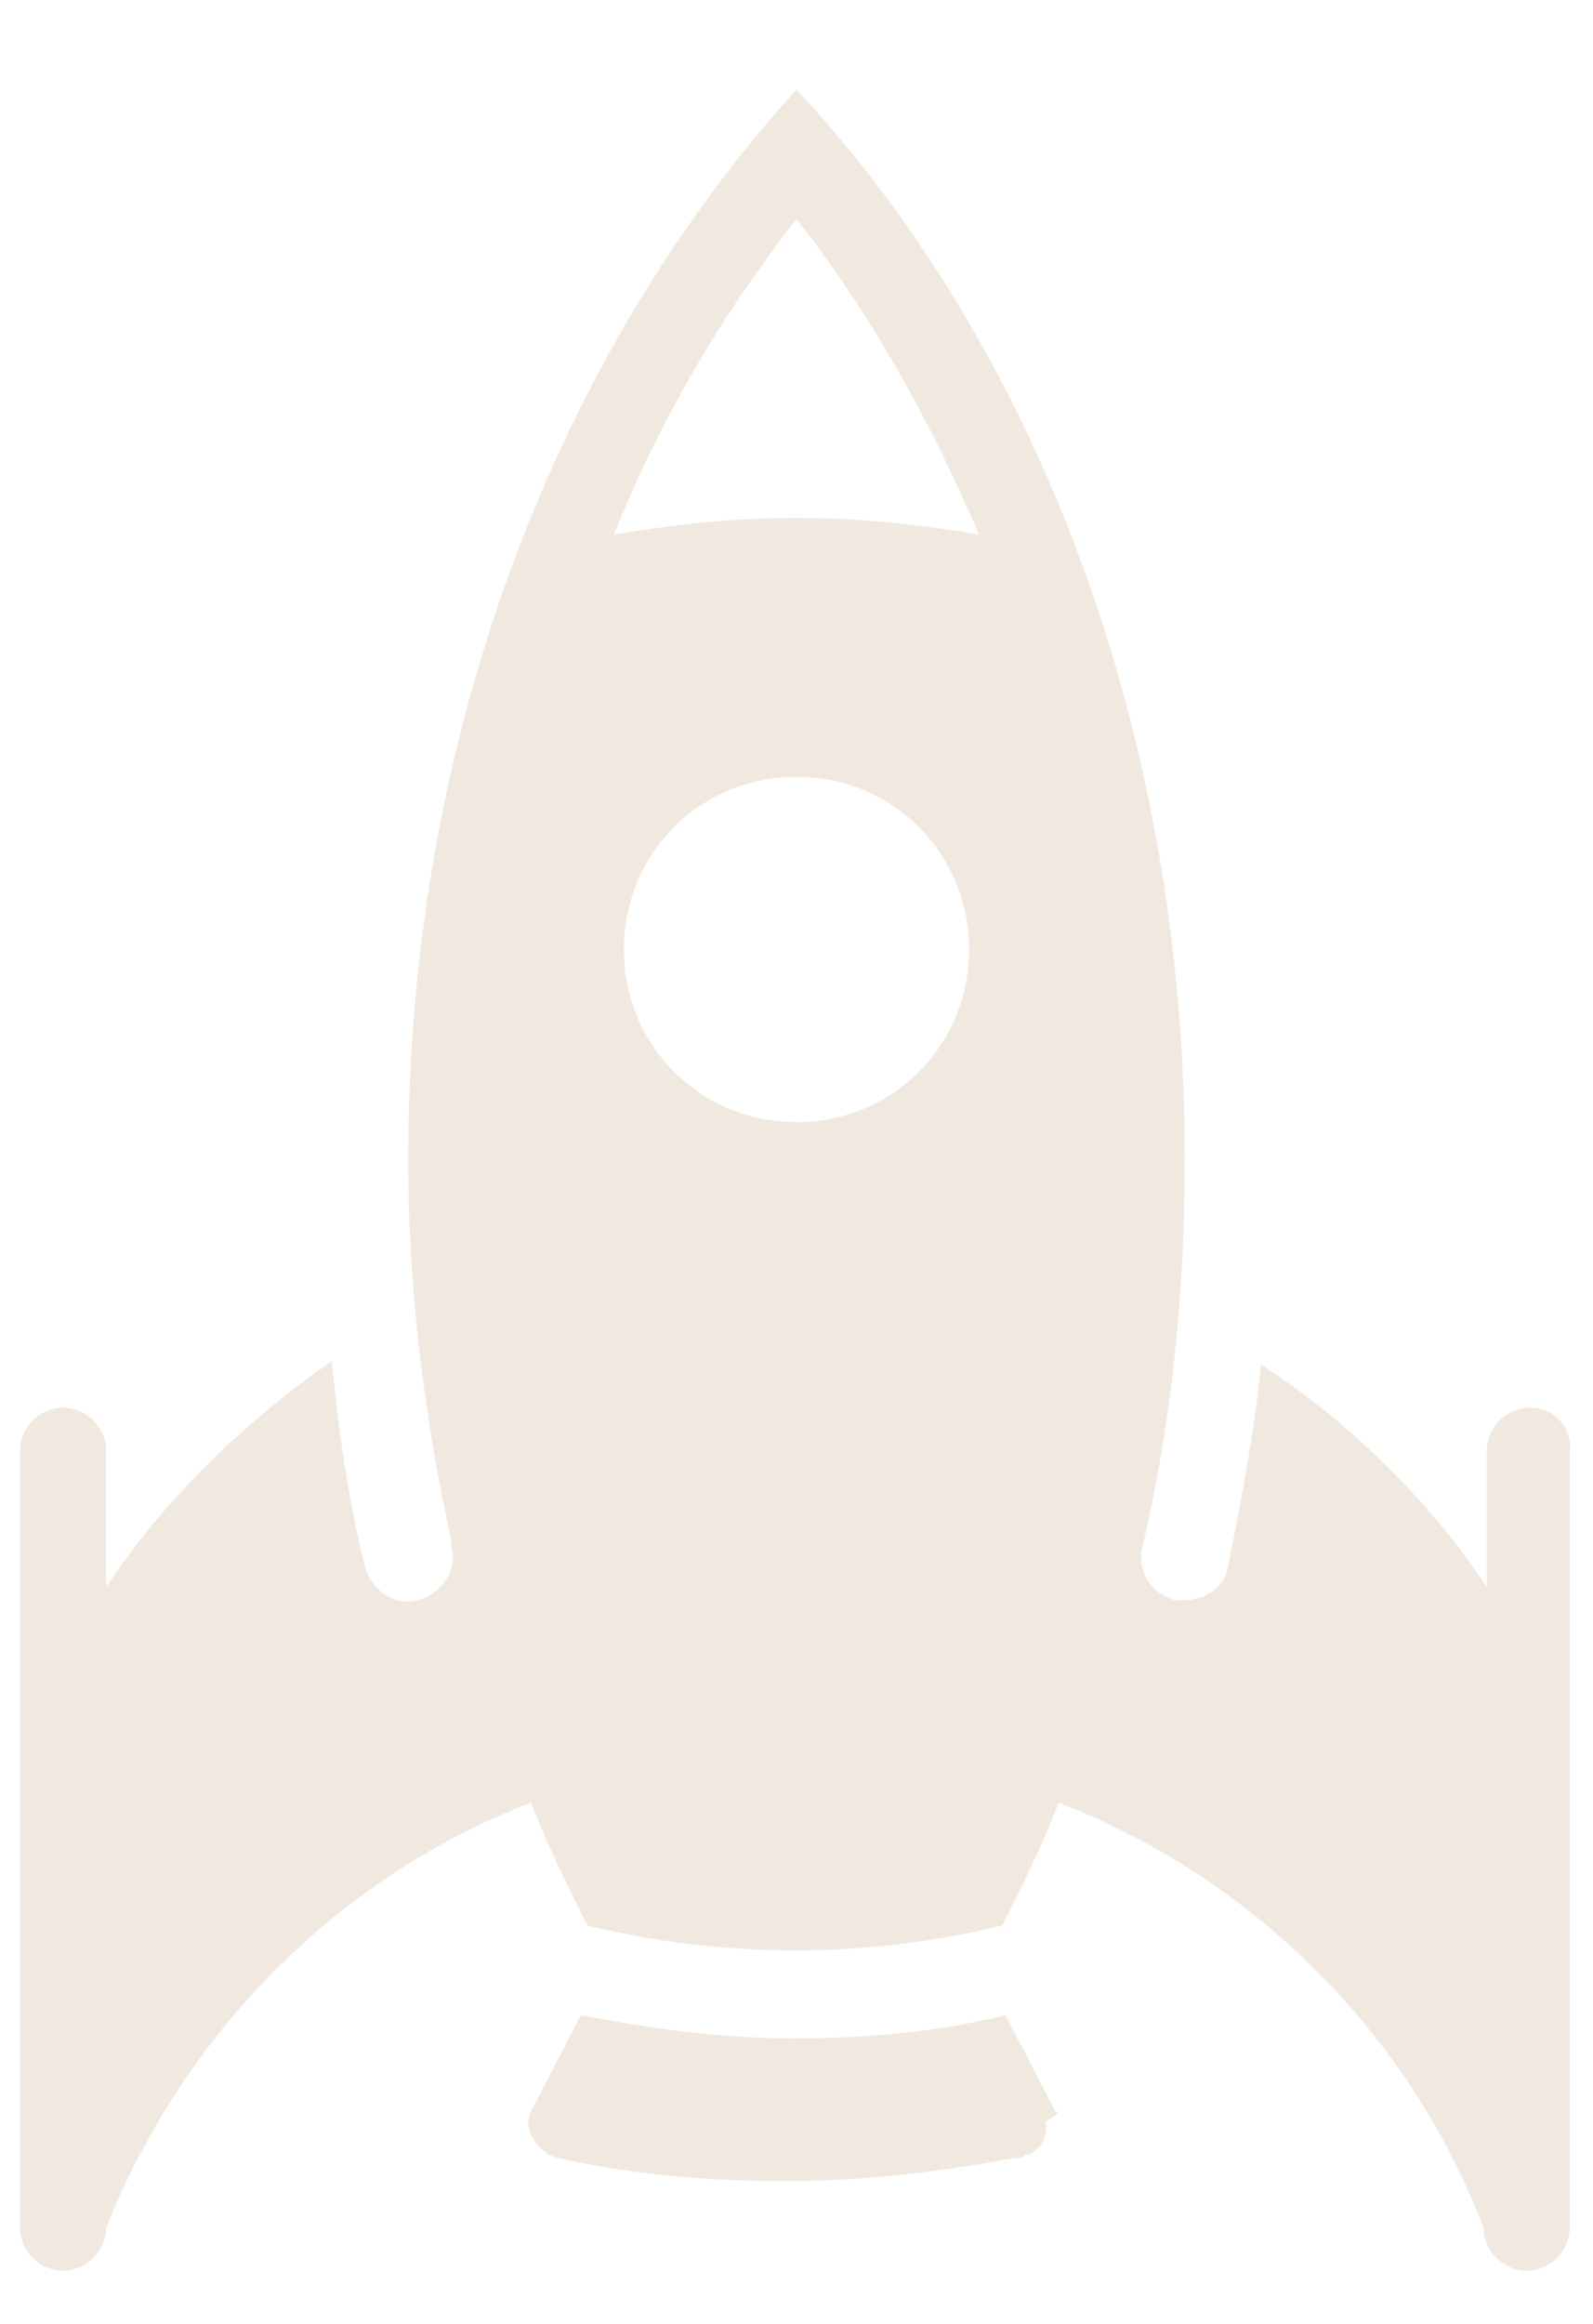 <svg version="1" xmlns="http://www.w3.org/2000/svg" viewBox="0 0 48 70"><path fill="#F1E9DF" d="M31.8 63.6c0-.1 0-.1 0 0 0-.1 0-.1 0 0l-1.5-2.9c-2 .5-4.2.7-6.4.7s-4.3-.3-6.4-.7L16 63.6c-.2.4 0 .9.4 1.2 0 0 .1 0 .1.1l.3.1c2.2.5 4.5.7 6.9.7s4.7-.3 6.9-.7c.1 0 .2 0 .3-.1h.1c.4-.2.6-.6.5-1 .4-.2.4-.3.3-.3zm14.3-21.2c-.7 0-1.3.6-1.3 1.3v4.1c-1.8-2.7-4.2-5-6.8-6.7-.2 2-.6 4.1-1 6.1-.1.6-.7 1-1.3 1h-.3c-.7-.2-1.1-.8-1-1.5.9-3.8 1.3-7.7 1.3-11.8C35.7 22 31.2 10.4 24 2.7 16.9 10.5 12.3 22 12.3 34.9c0 4 .5 7.9 1.3 11.5v.2c.2.7-.3 1.4-1 1.6s-1.4-.3-1.6-1c-.5-2-.8-4.1-1-6.2-2.6 1.8-5 4.1-6.8 6.8v-4.1c0-.7-.6-1.3-1.3-1.3-.7 0-1.3.6-1.3 1.3v23.4c0 .7.6 1.3 1.3 1.3s1.3-.6 1.3-1.3c2.4-6 7.1-10.6 12.8-12.8.5 1.3 1.1 2.5 1.7 3.7 4.1 1 8.4 1 12.5 0 .6-1.2 1.2-2.4 1.7-3.7 5.7 2.2 10.5 6.8 12.8 12.8 0 .7.6 1.3 1.3 1.3.7 0 1.3-.6 1.3-1.3V43.7c.1-.7-.5-1.3-1.2-1.3zM24 33.8c-2.9 0-5.2-2.3-5.2-5.2s2.3-5.2 5.2-5.2c2.9 0 5.2 2.3 5.2 5.2s-2.3 5.2-5.2 5.2zm0-18.2c-1.9 0-3.7.2-5.5.5 1.4-3.5 3.3-6.7 5.5-9.5 2.2 2.8 4 6 5.5 9.5-1.8-.3-3.6-.5-5.5-.5z"/></svg>